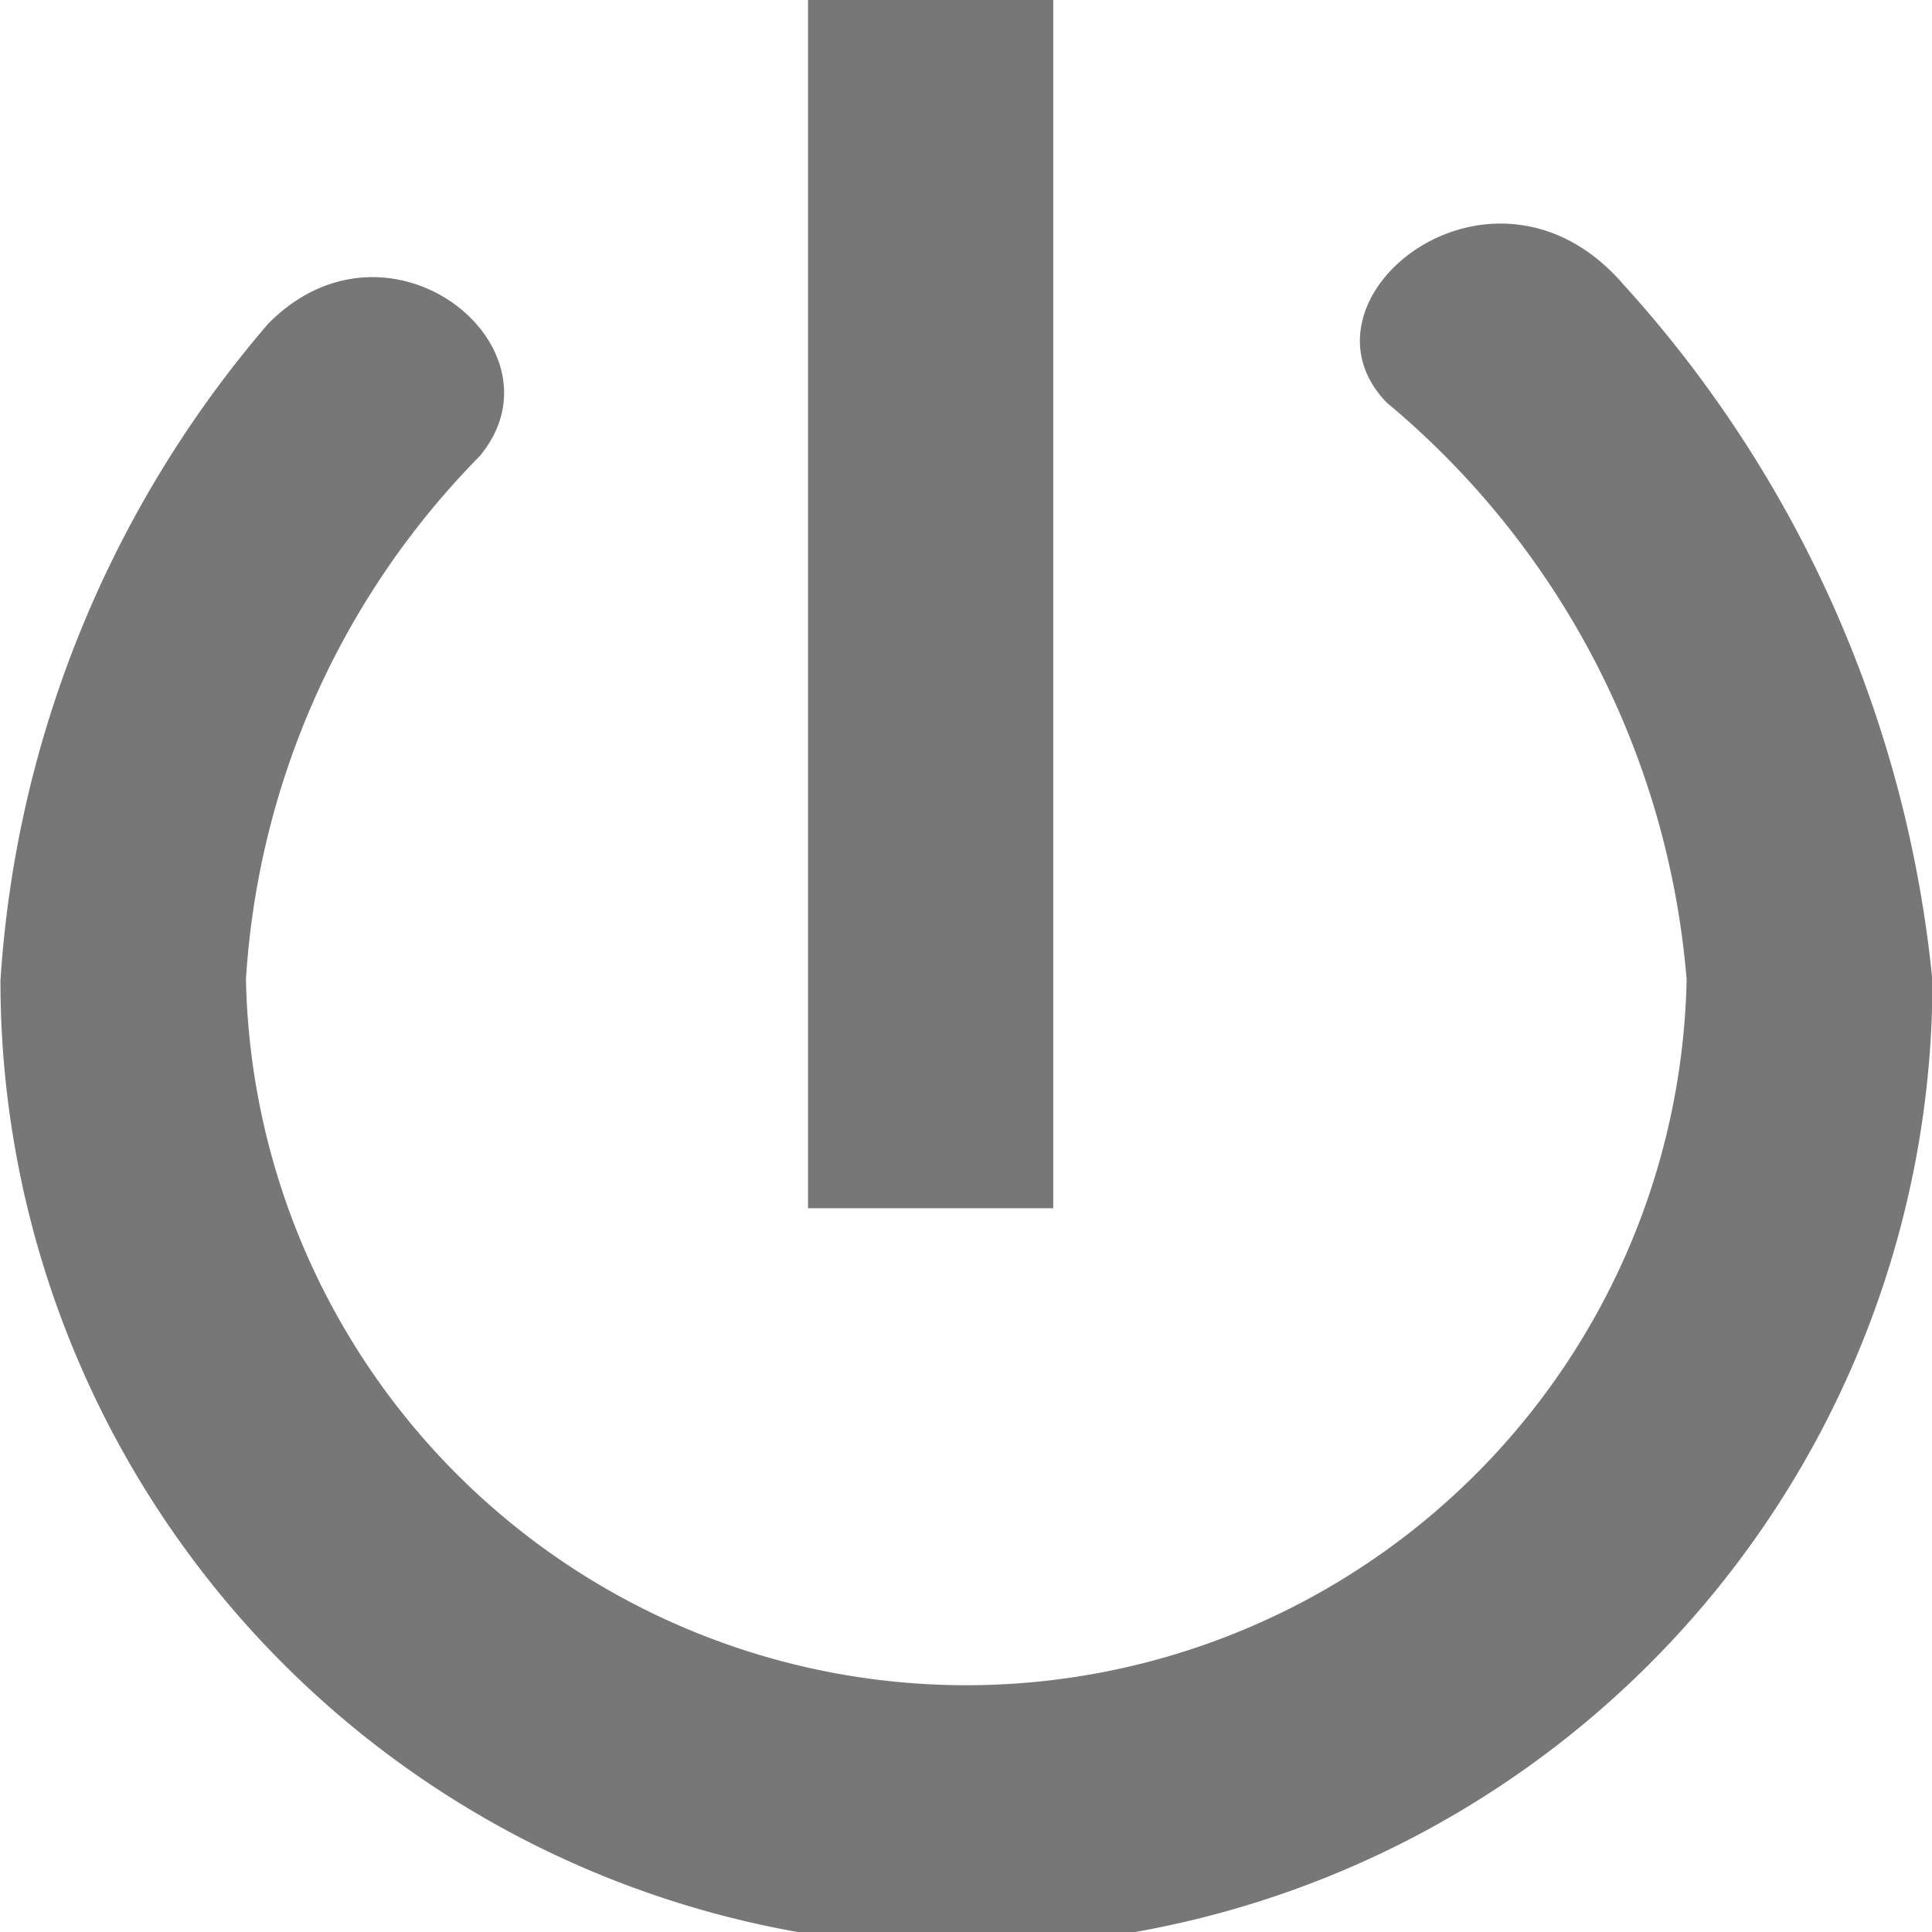 <svg xmlns="http://www.w3.org/2000/svg" width="13" height="13" viewBox="0 0 13 13">
  <defs>
    <style>
      .cls-1 {
        fill: #777;
        fill-rule: evenodd;
      }
    </style>
  </defs>
  <path id="icon-power.svg" class="cls-1" d="M487.087,5062.13h-1.65V5054h1.65v8.13Zm2.245-5.42a5.652,5.652,0,0,1,2.017,3.88,4.848,4.848,0,0,1-9.694,0,5.5,5.5,0,0,1,1.572-3.52c0.61-.73-0.609-1.72-1.424-0.89a7.512,7.512,0,0,0-1.8,4.42,6.5,6.5,0,0,0,13,0,8.147,8.147,0,0,0-2.083-4.69C490.043,5054.9,488.651,5056.01,489.332,5056.71Z" transform="translate(-480 -5054)"/>
</svg>
